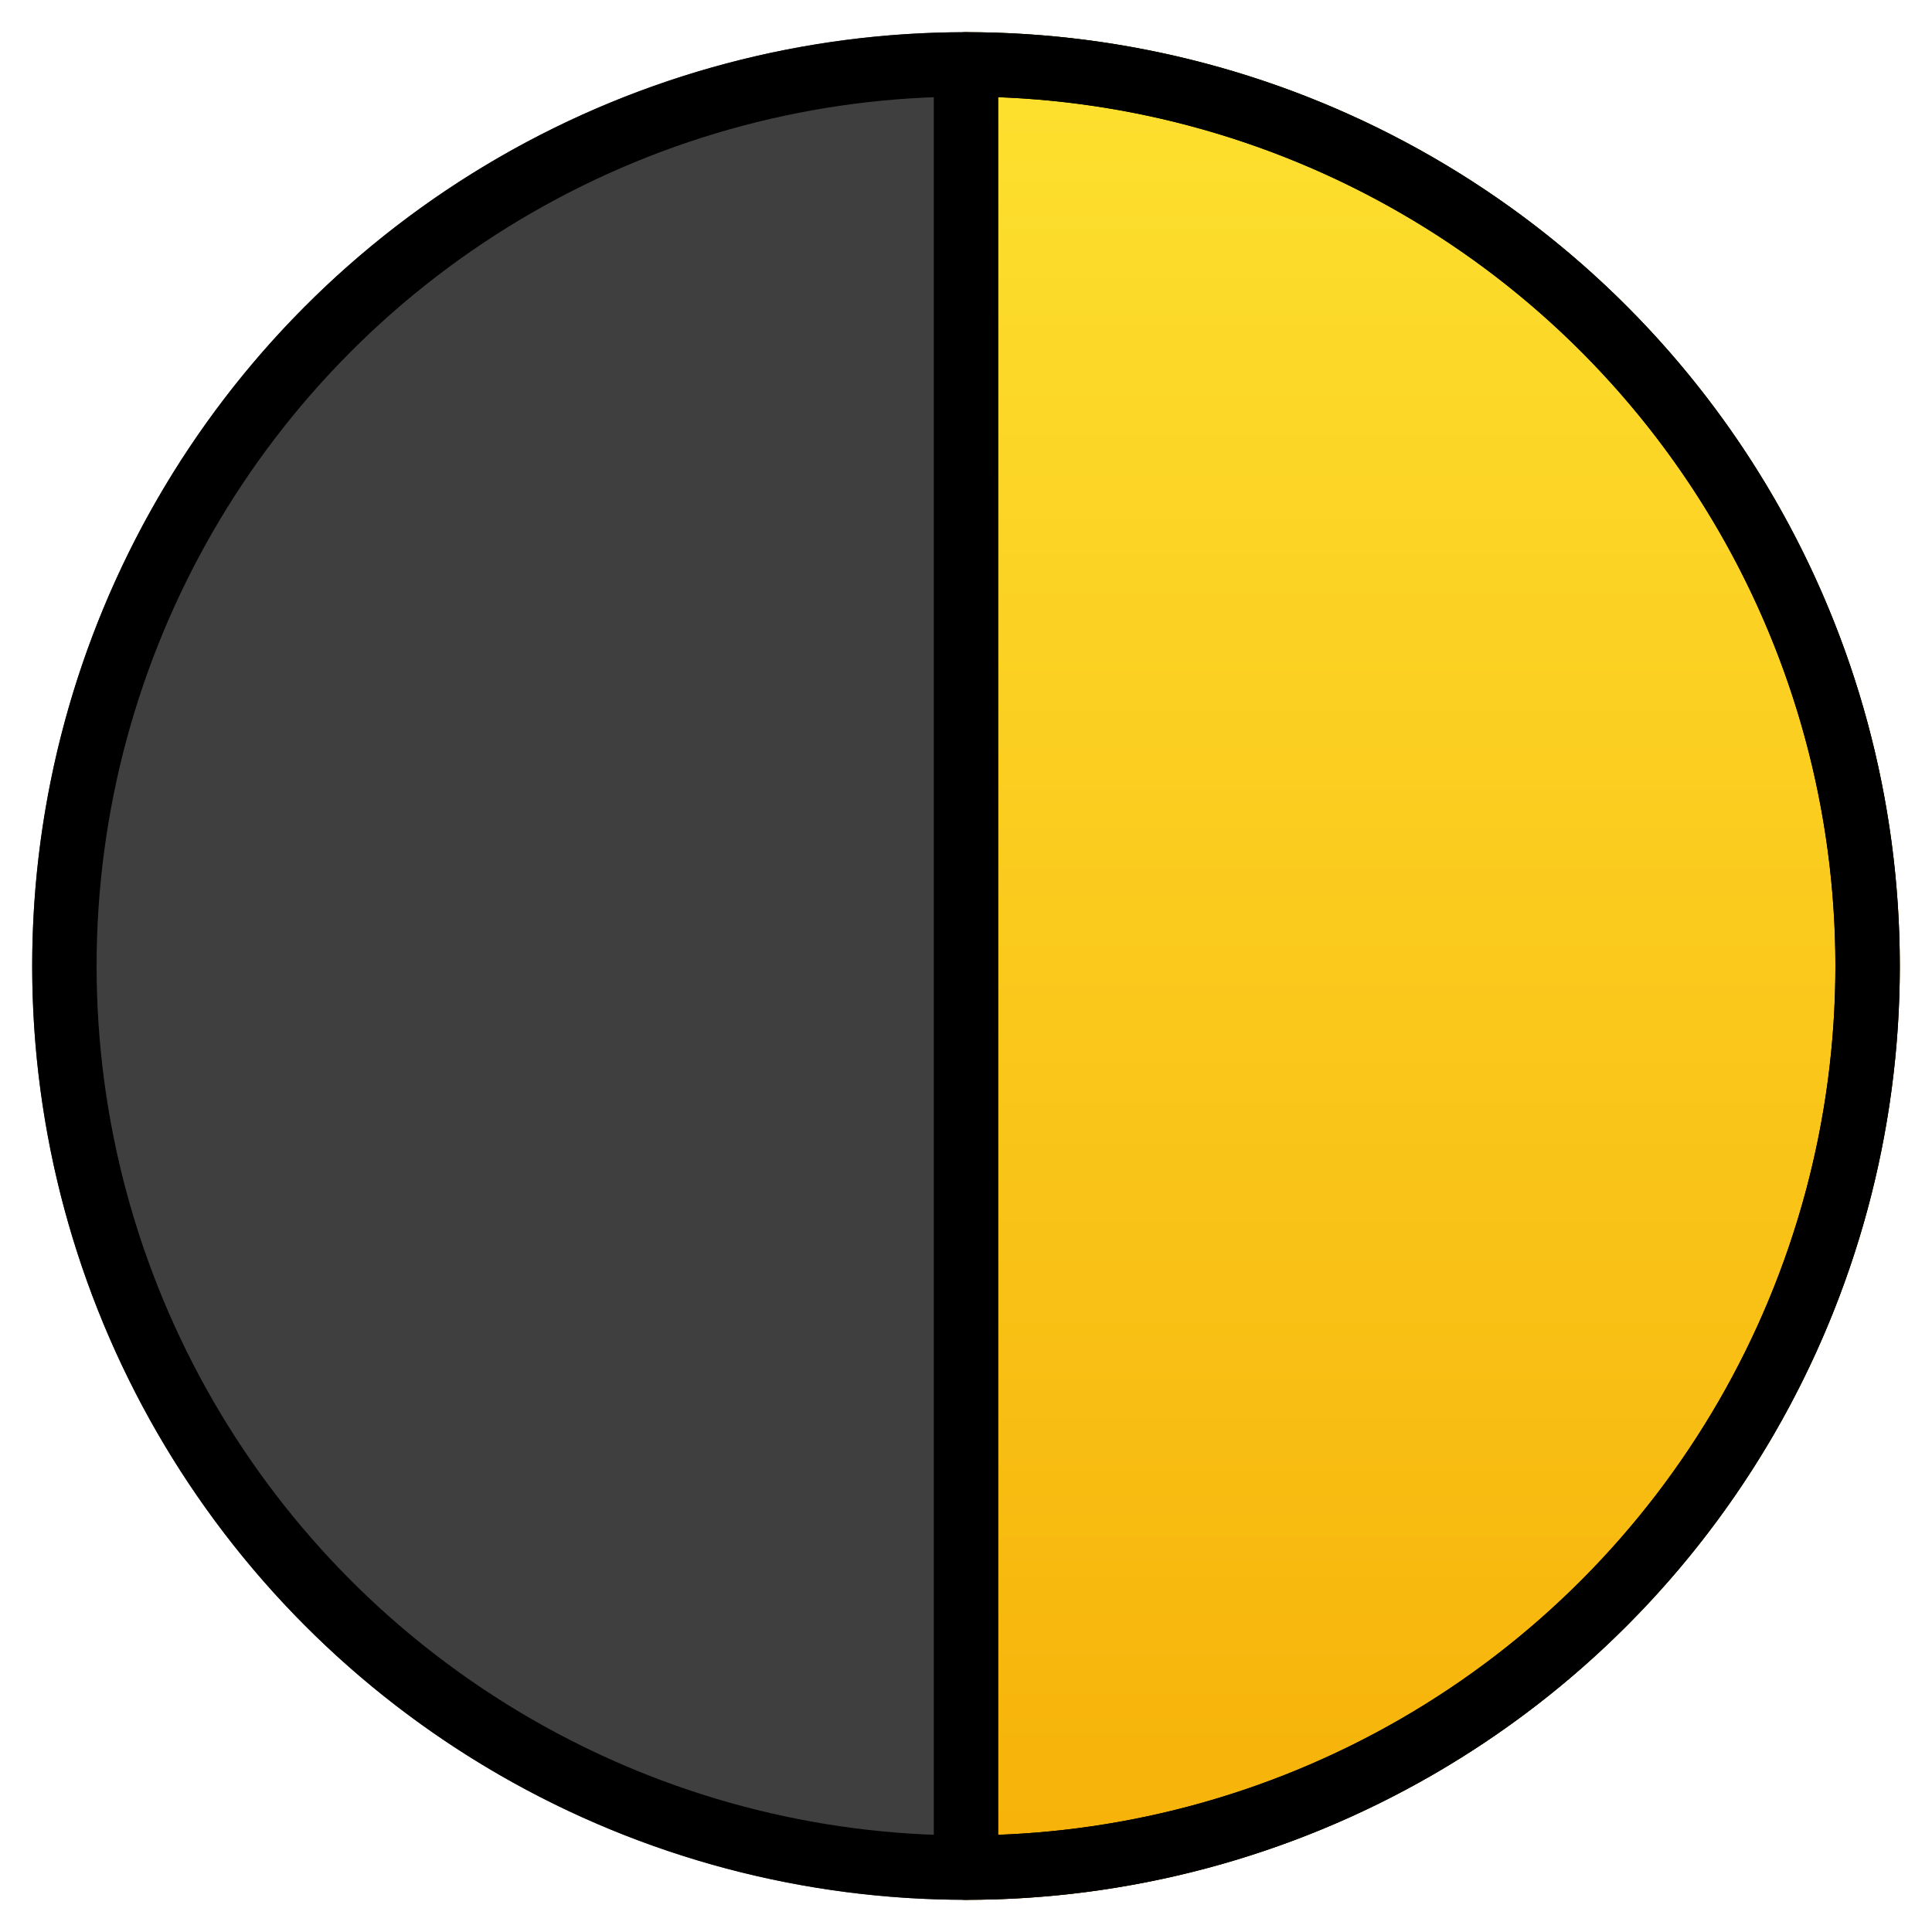 <svg id="emoji" viewBox="6 6 60 60" xmlns="http://www.w3.org/2000/svg">
<defs>
    <linearGradient id="yellow-gradient" x1="0%" y1="0%" x2="0%" y2="100%">
      <stop style="stop-color:#FDE02F;stop-opacity:1;" offset="0%" />
      <stop style="stop-color:#F7B209;stop-opacity:1;" offset="100%" />
    </linearGradient>
  </defs>
  <g id="color">
    <path fill="url(#yellow-gradient)" d="M49.452,44.876a1.501,1.501,0,0,0,0-3,1.501,1.501,0,0,0,0,3Z"/>
    <path fill="url(#yellow-gradient)" stroke="url(#yellow-gradient)" stroke-linecap="round" stroke-linejoin="round" stroke-width="2" d="M64,36A28,28,0,0,0,36,8V64A28,28,0,0,0,64,36Z"/>
    <path fill="#3f3f3f" stroke="#3f3f3f" stroke-linecap="round" stroke-linejoin="round" stroke-width="2" d="M8,36A28,28,0,0,0,36,64V8A28,28,0,0,0,8,36Z"/>
  </g>
  <g id="line">
    <circle cx="36" cy="36" r="28" fill="none" stroke="#000" stroke-linecap="round" stroke-linejoin="round" stroke-width="2"/>
    <path fill="none" stroke="#000" stroke-linecap="round" stroke-linejoin="round" stroke-width="2" d="M64,36A28,28,0,0,0,36,8V64A28,28,0,0,0,64,36Z"/>
  </g>
</svg>
